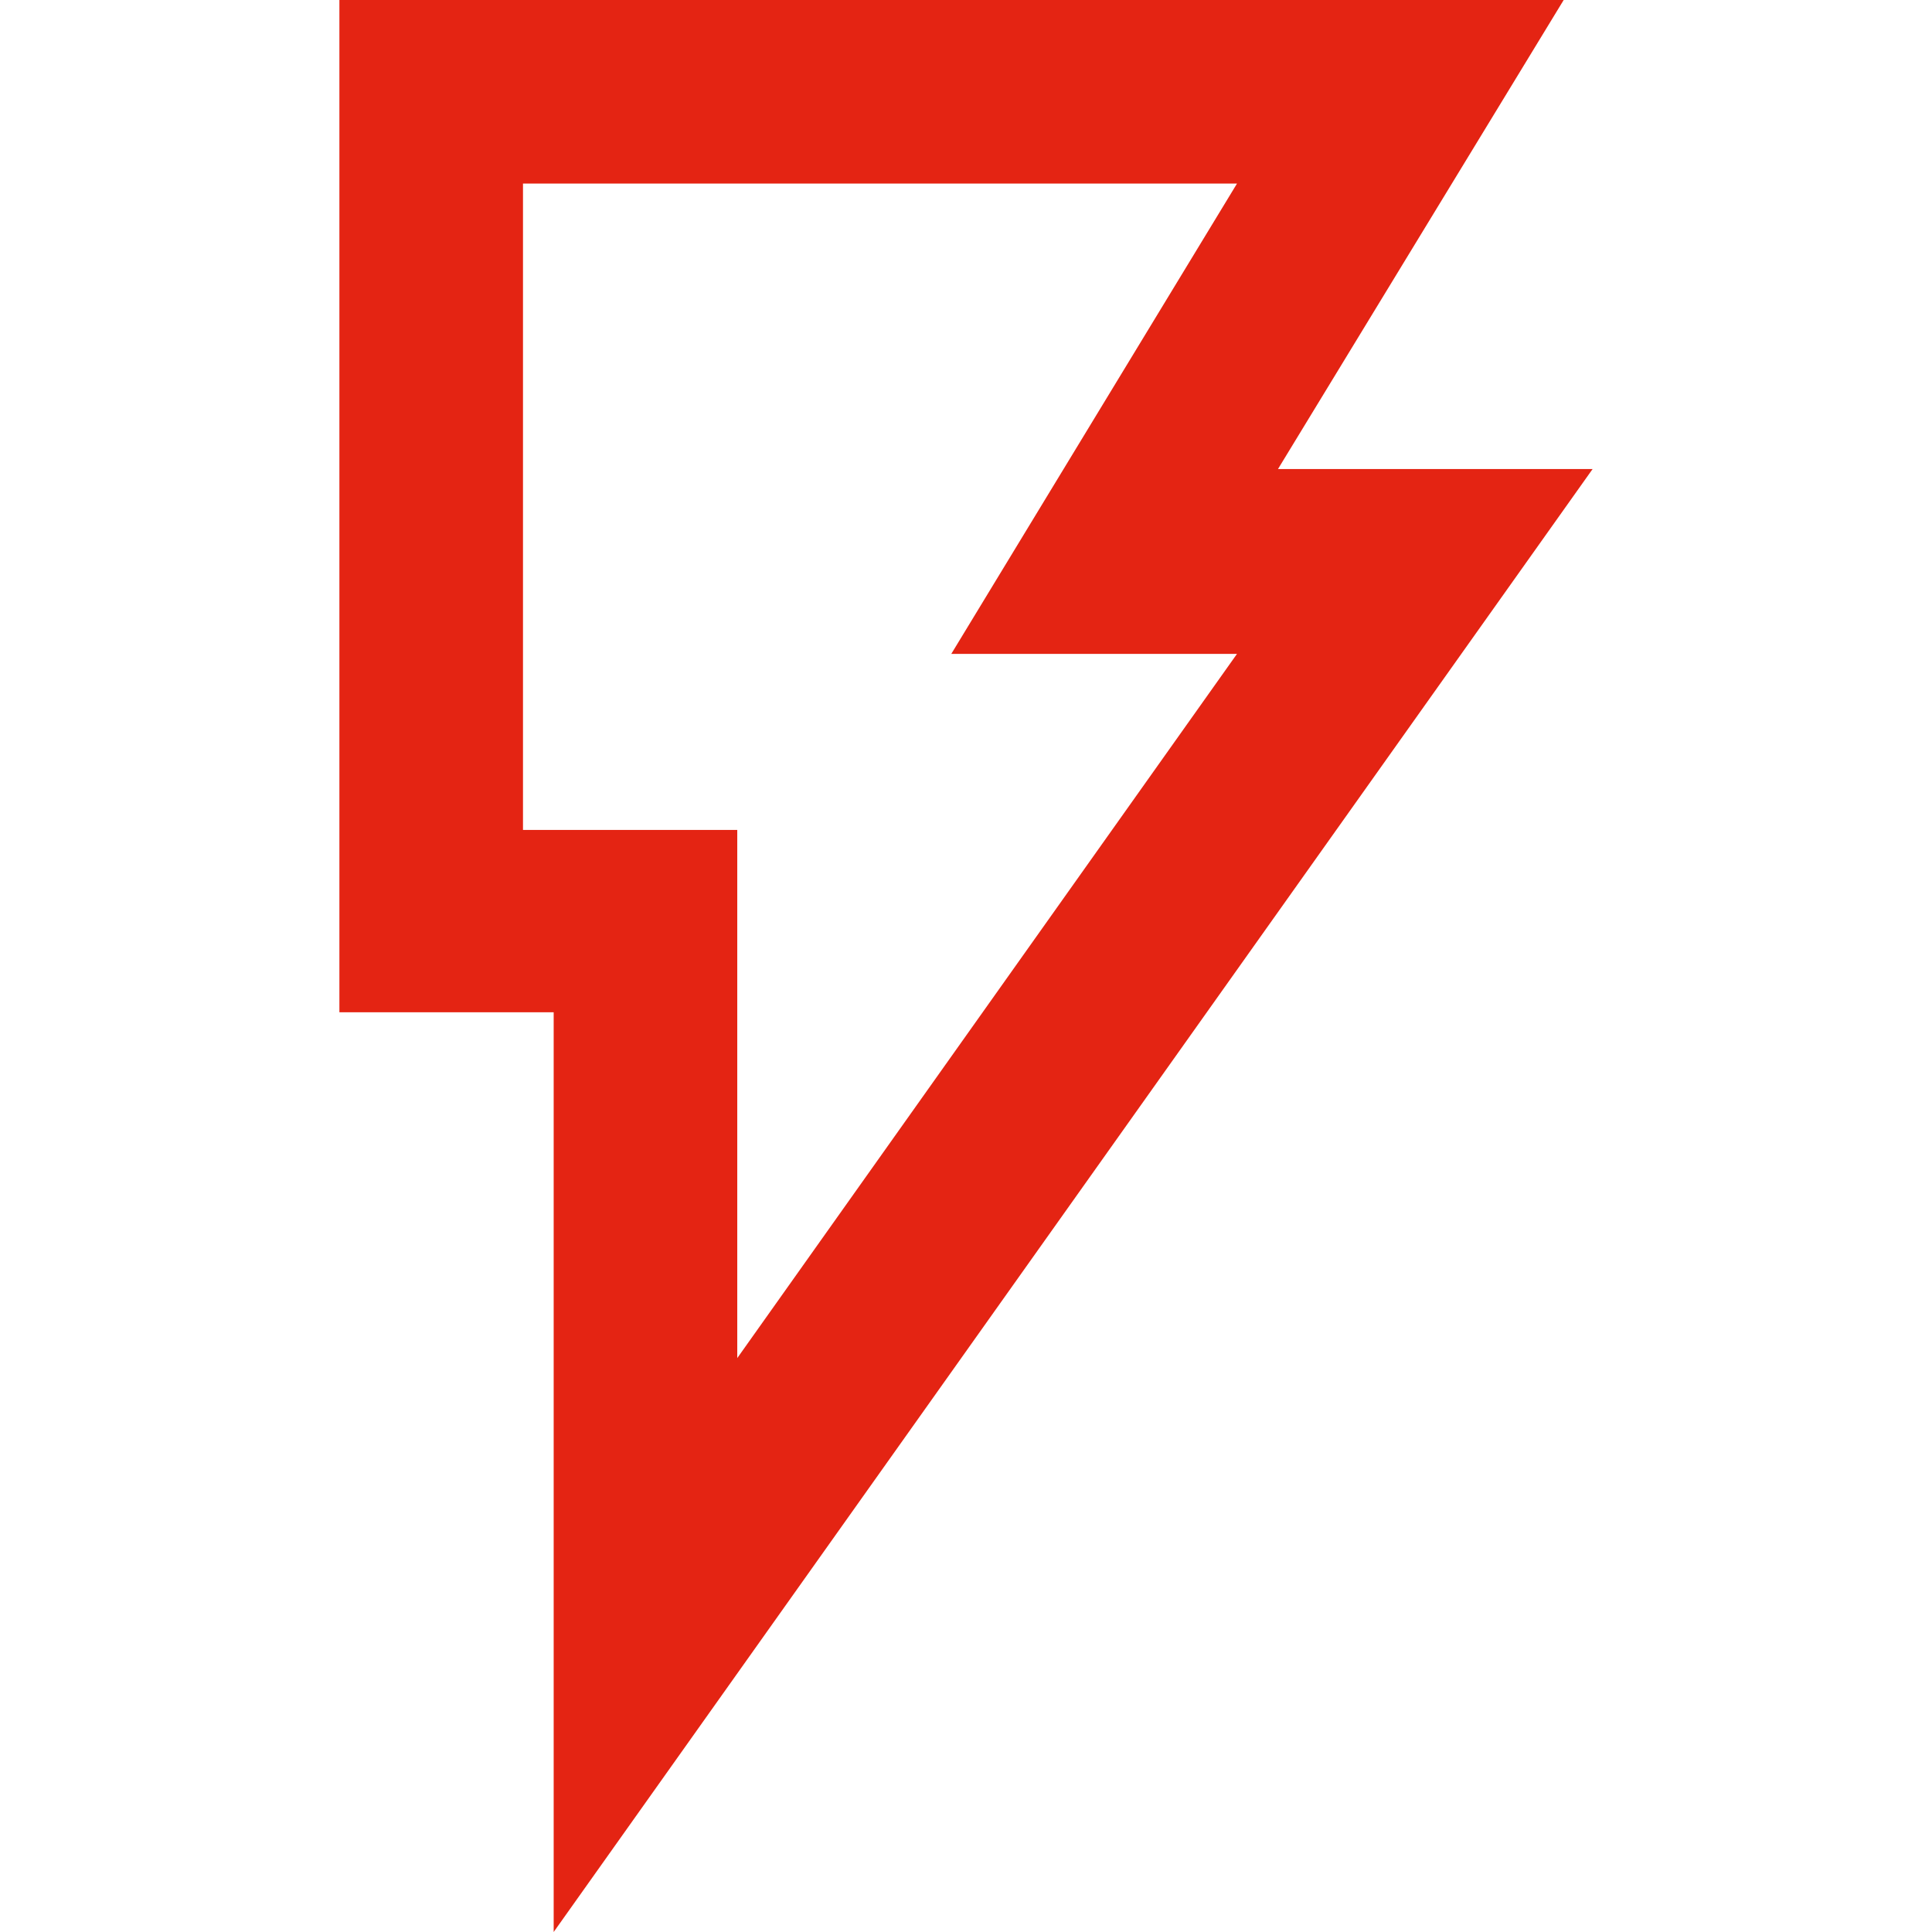 <svg xmlns="http://www.w3.org/2000/svg" viewBox="0 0 4.983 7.682" width="16" height="16">
    <path fill="#e42413" d="M4.983,1.865H3.732L4.868,0H0V4.025H.852V7.682ZM.73,3.3V.73H3.569L2.433,2.6H3.569l-1.987,2.8V3.3Z"/>
</svg>
